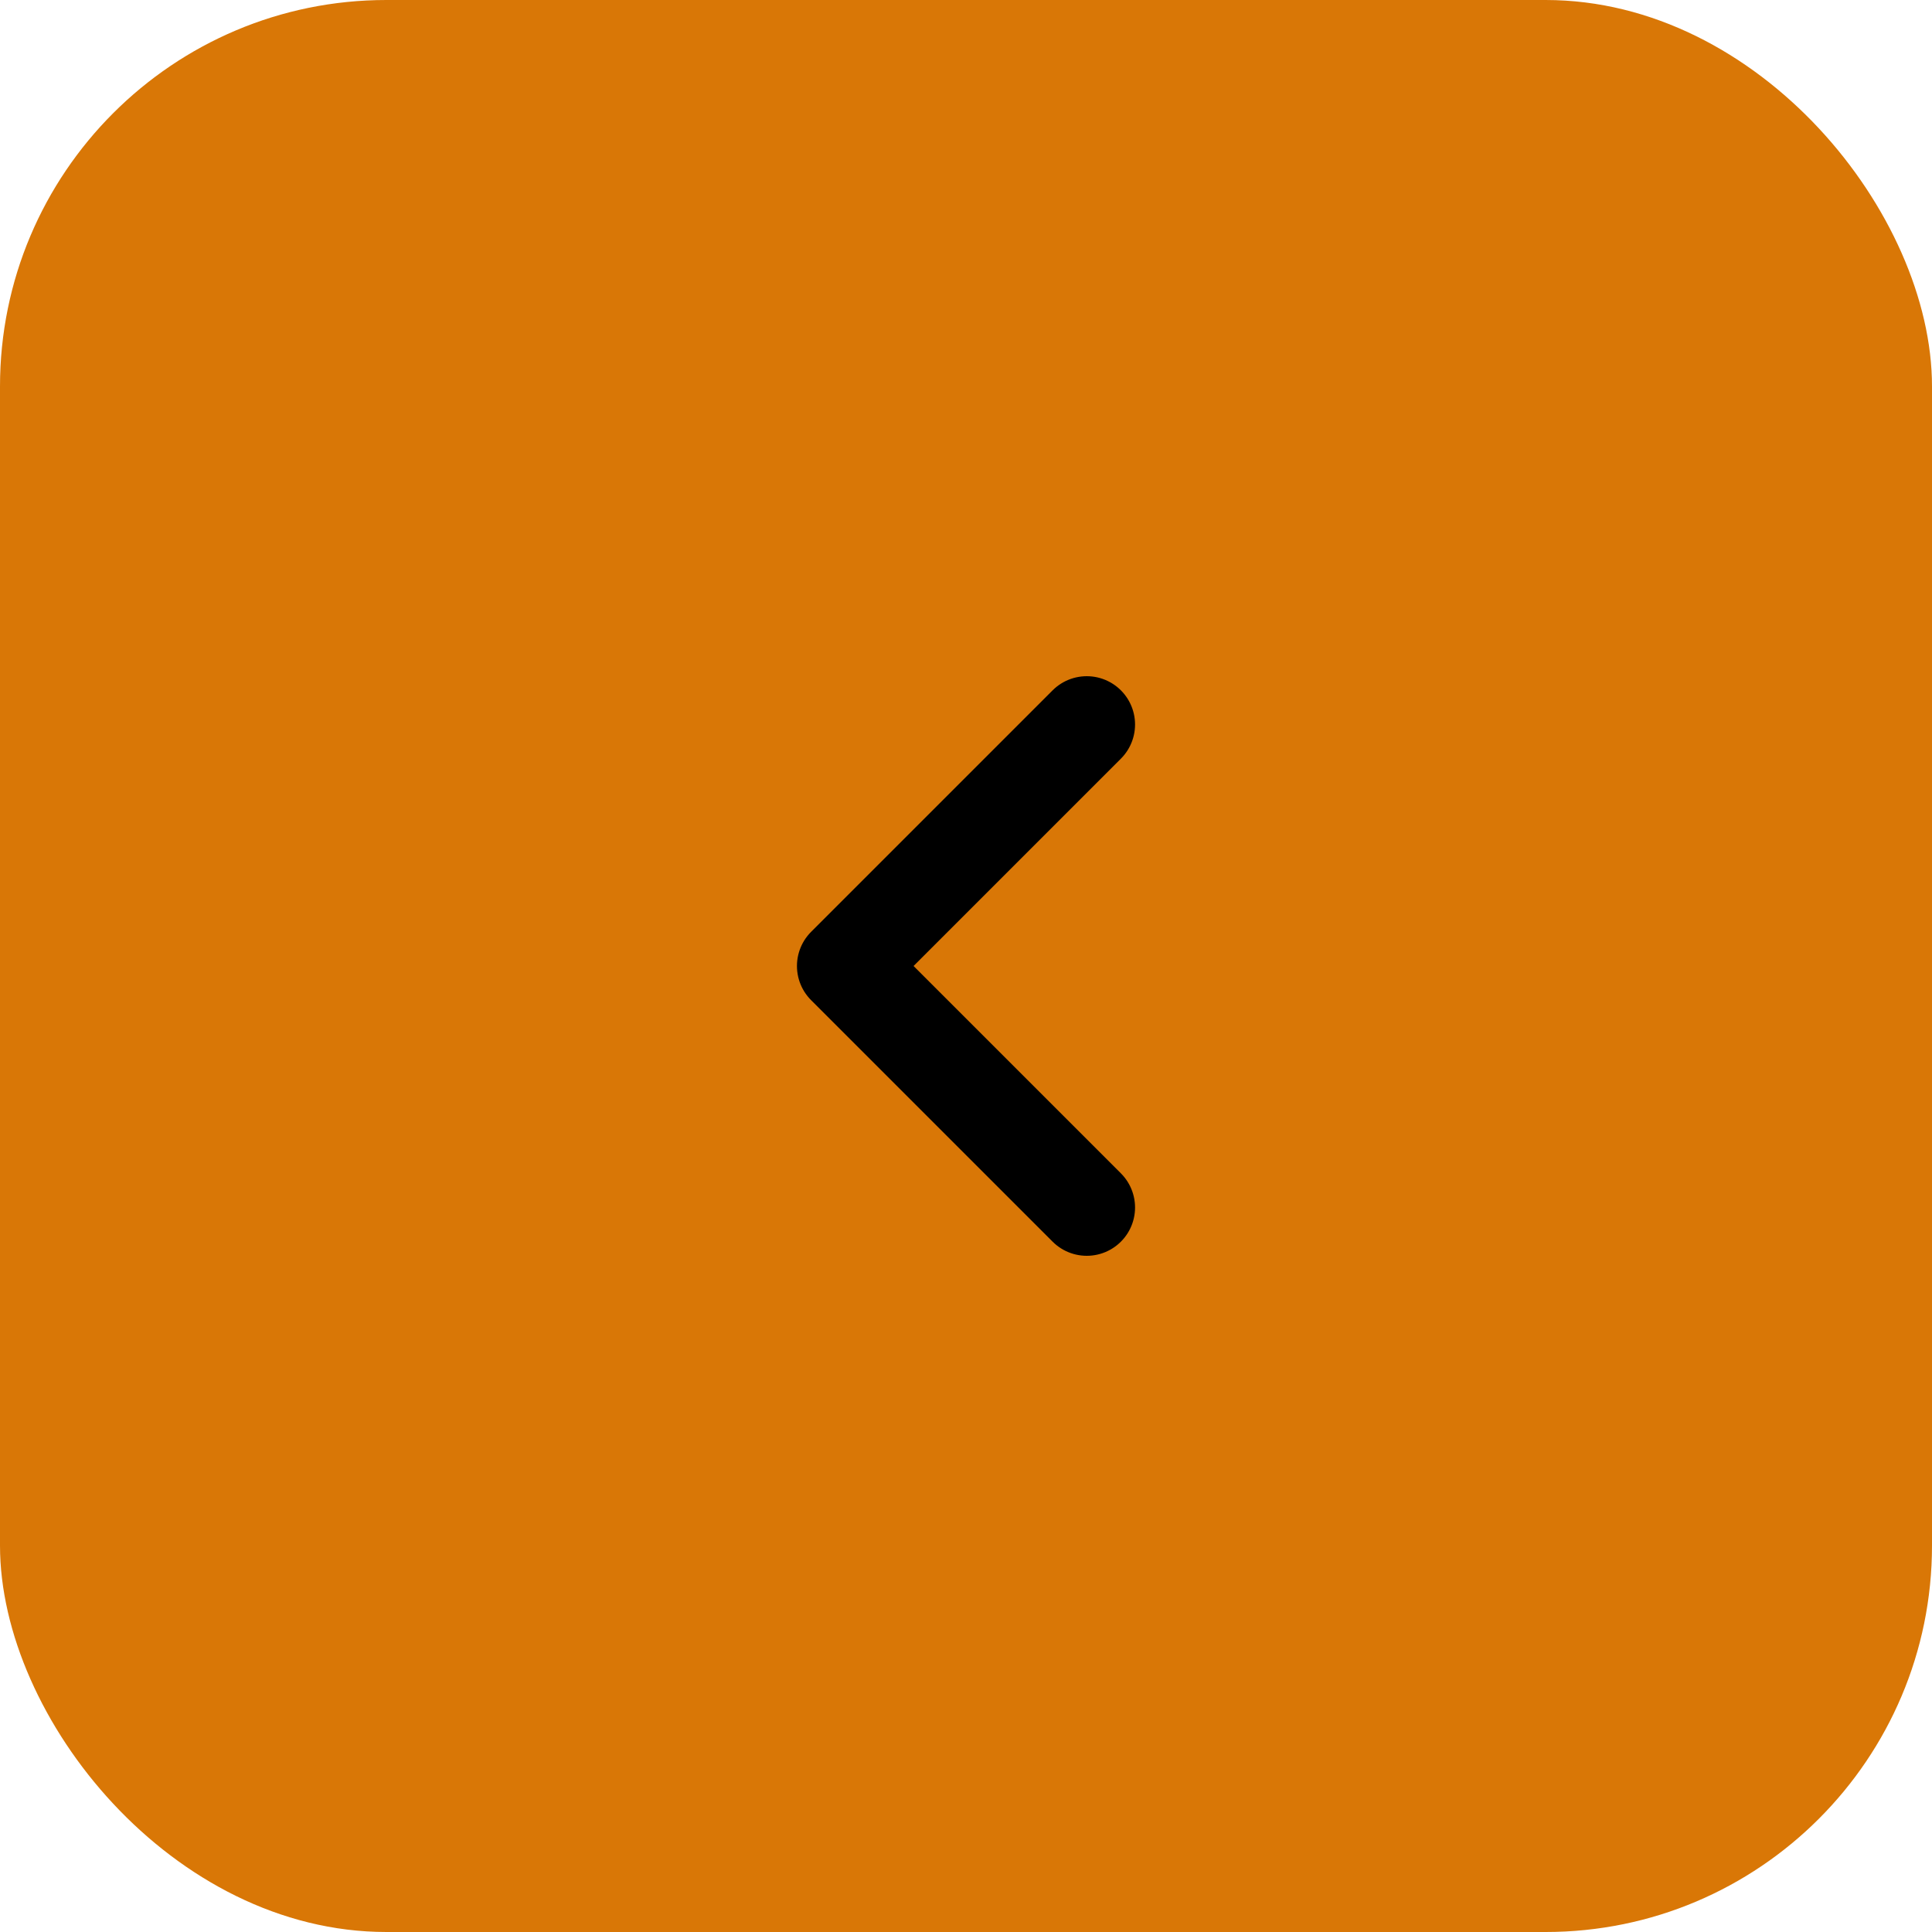 <svg width="40" height="40" viewBox="0 0 40 40" fill="none" xmlns="http://www.w3.org/2000/svg">
<g id="back">
<rect width="40" height="40" rx="8" fill="#D97706"/>
<path id="Vector" d="M22.5 25L17.5 20L22.5 15" stroke="black" stroke-width="2" stroke-linecap="round" stroke-linejoin="round"/>
</g>
</svg>
